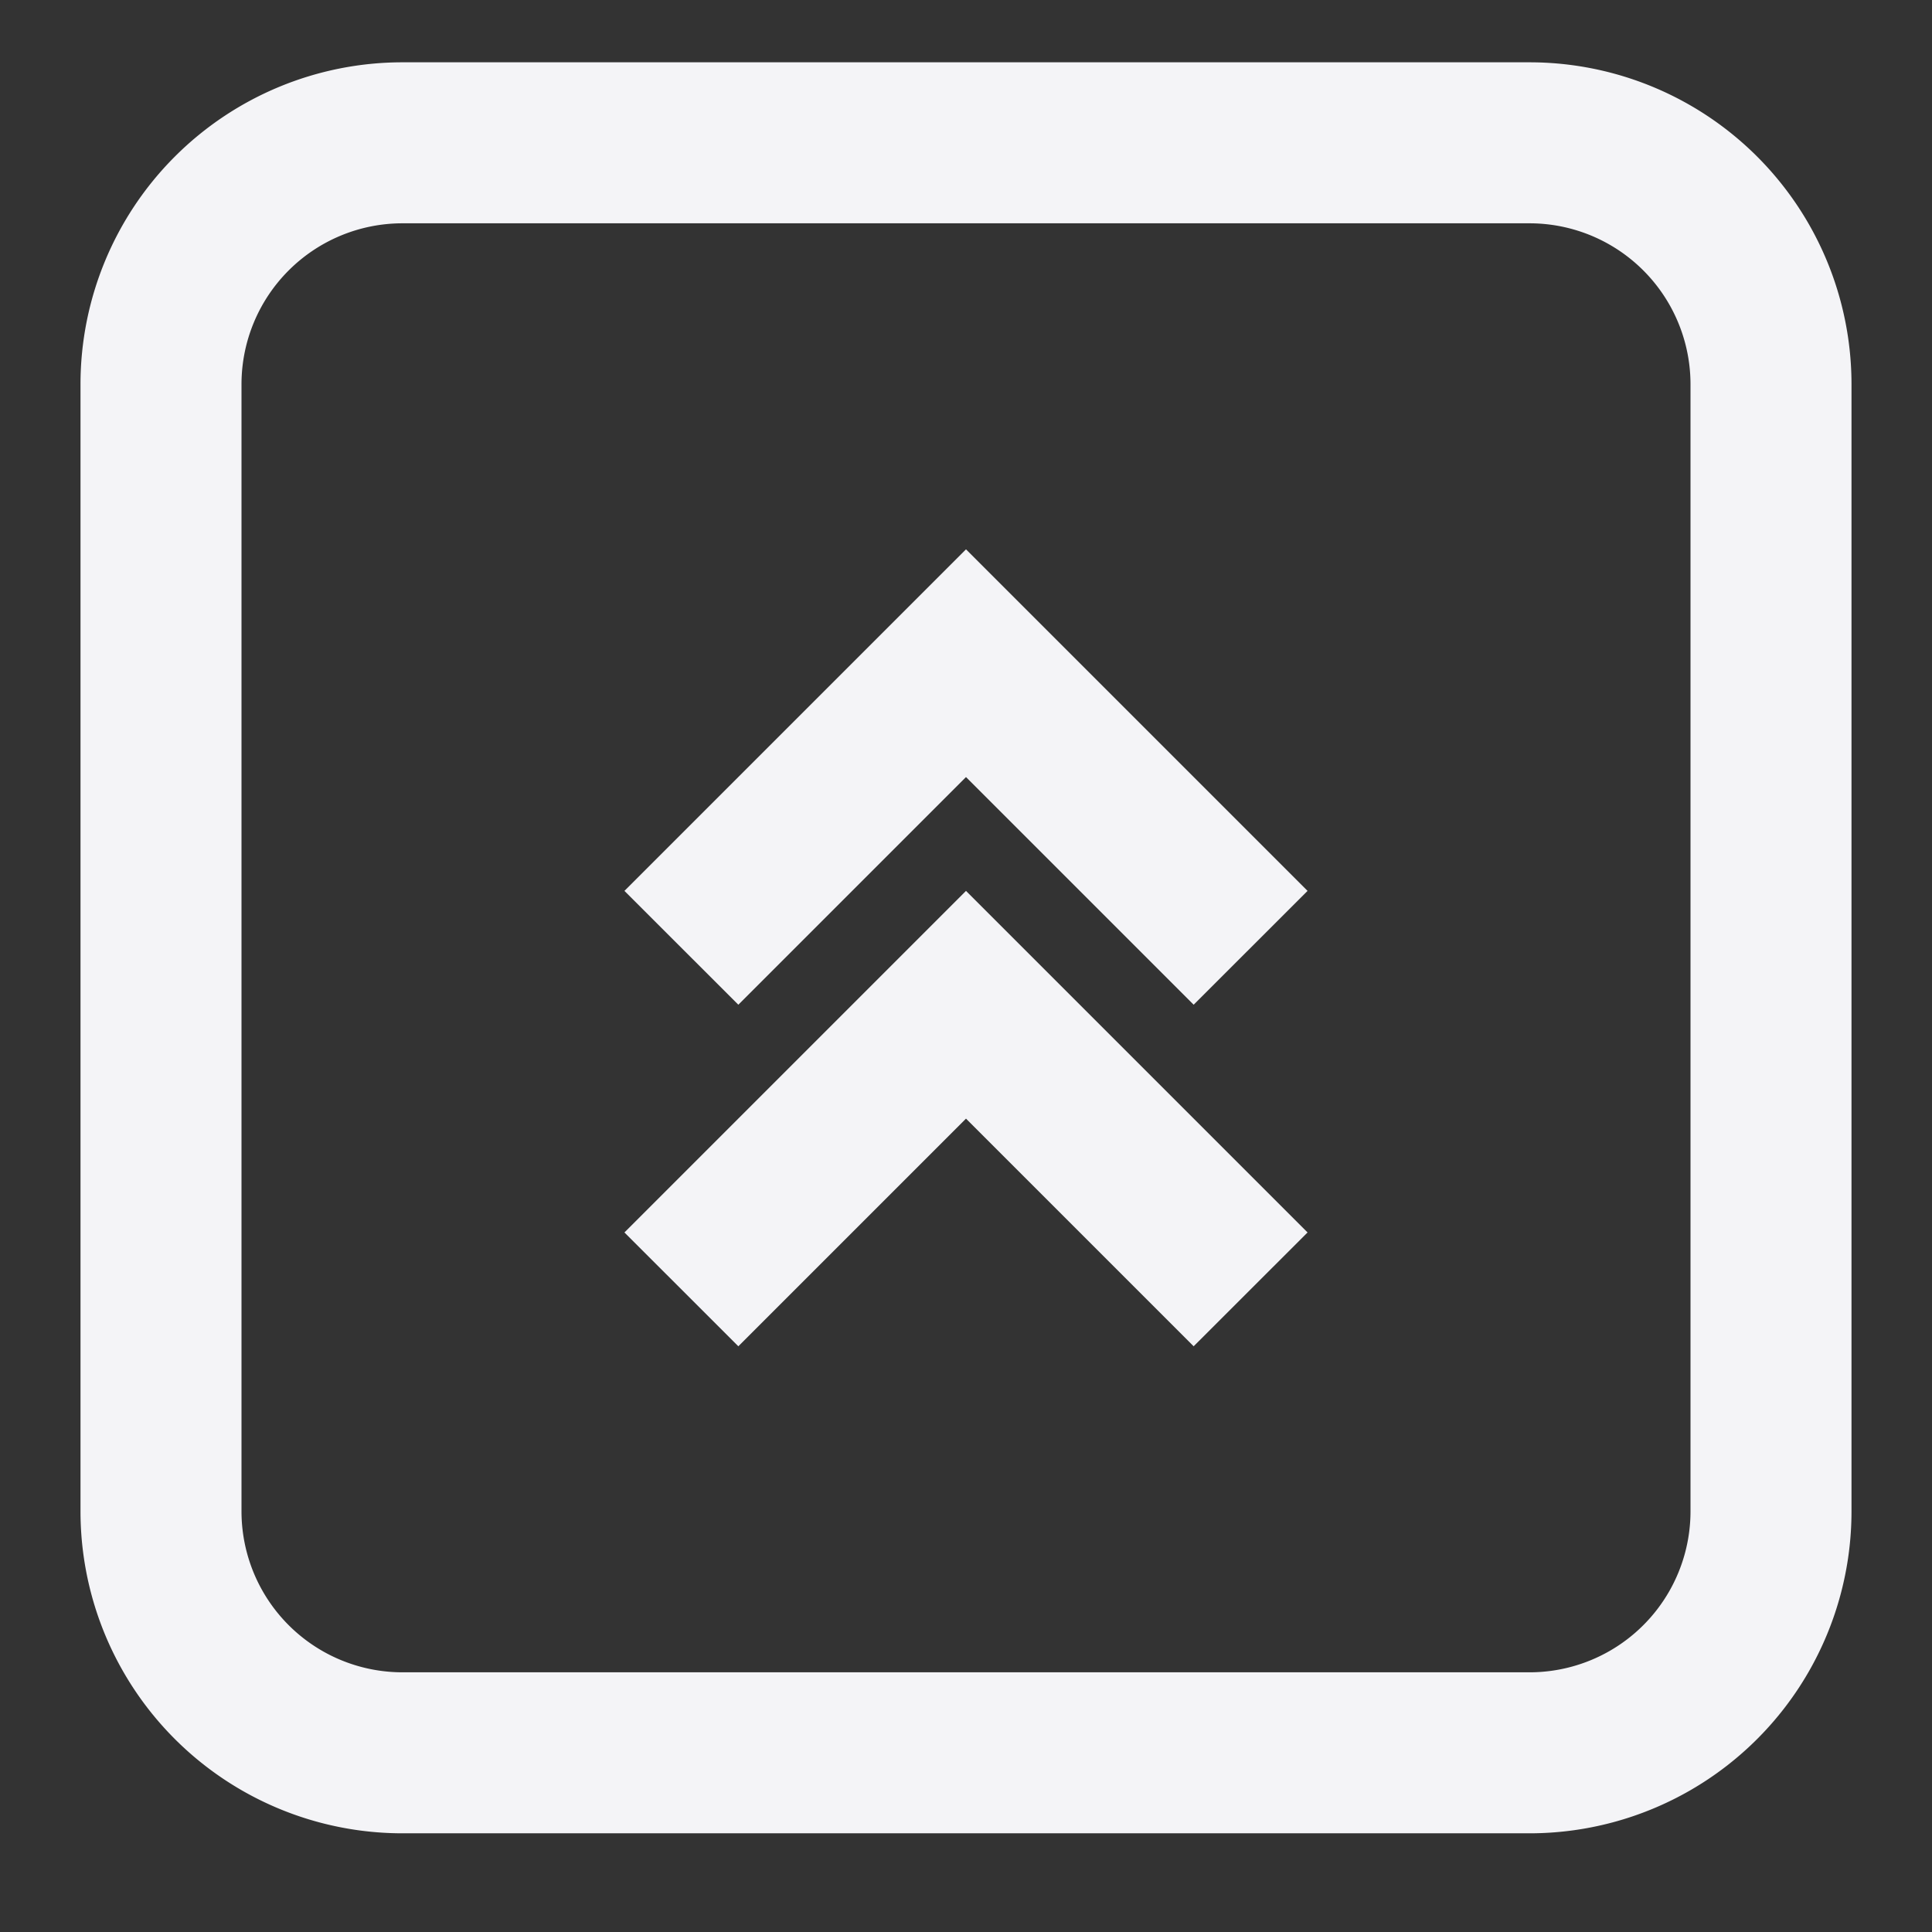 <svg fill="none" height="24" width="24" xmlns="http://www.w3.org/2000/svg"><rect width="100%" height="100%" fill="#333333" stroke="none"/><g fill="#f4f4f7"><path d="m14.828 12.481 1.415-1.414-4.243-4.243-4.243 4.243 1.415 1.414 2.828-2.828z"/><path d="m14.828 16.724 1.415-1.414-4.243-4.243-4.243 4.243 1.415 1.414 2.828-2.828z"/><path clip-rule="evenodd" d="m23 4.774a4 4 0 0 0 -4-4h-14a4 4 0 0 0 -4 4v14a4 4 0 0 0 4 4h14a4 4 0 0 0 4-4zm-4-2h-14a2 2 0 0 0 -2 2v14a2 2 0 0 0 2 2h14a2 2 0 0 0 2-2v-14a2 2 0 0 0 -2-2z" fill-rule="evenodd"/></g></svg>